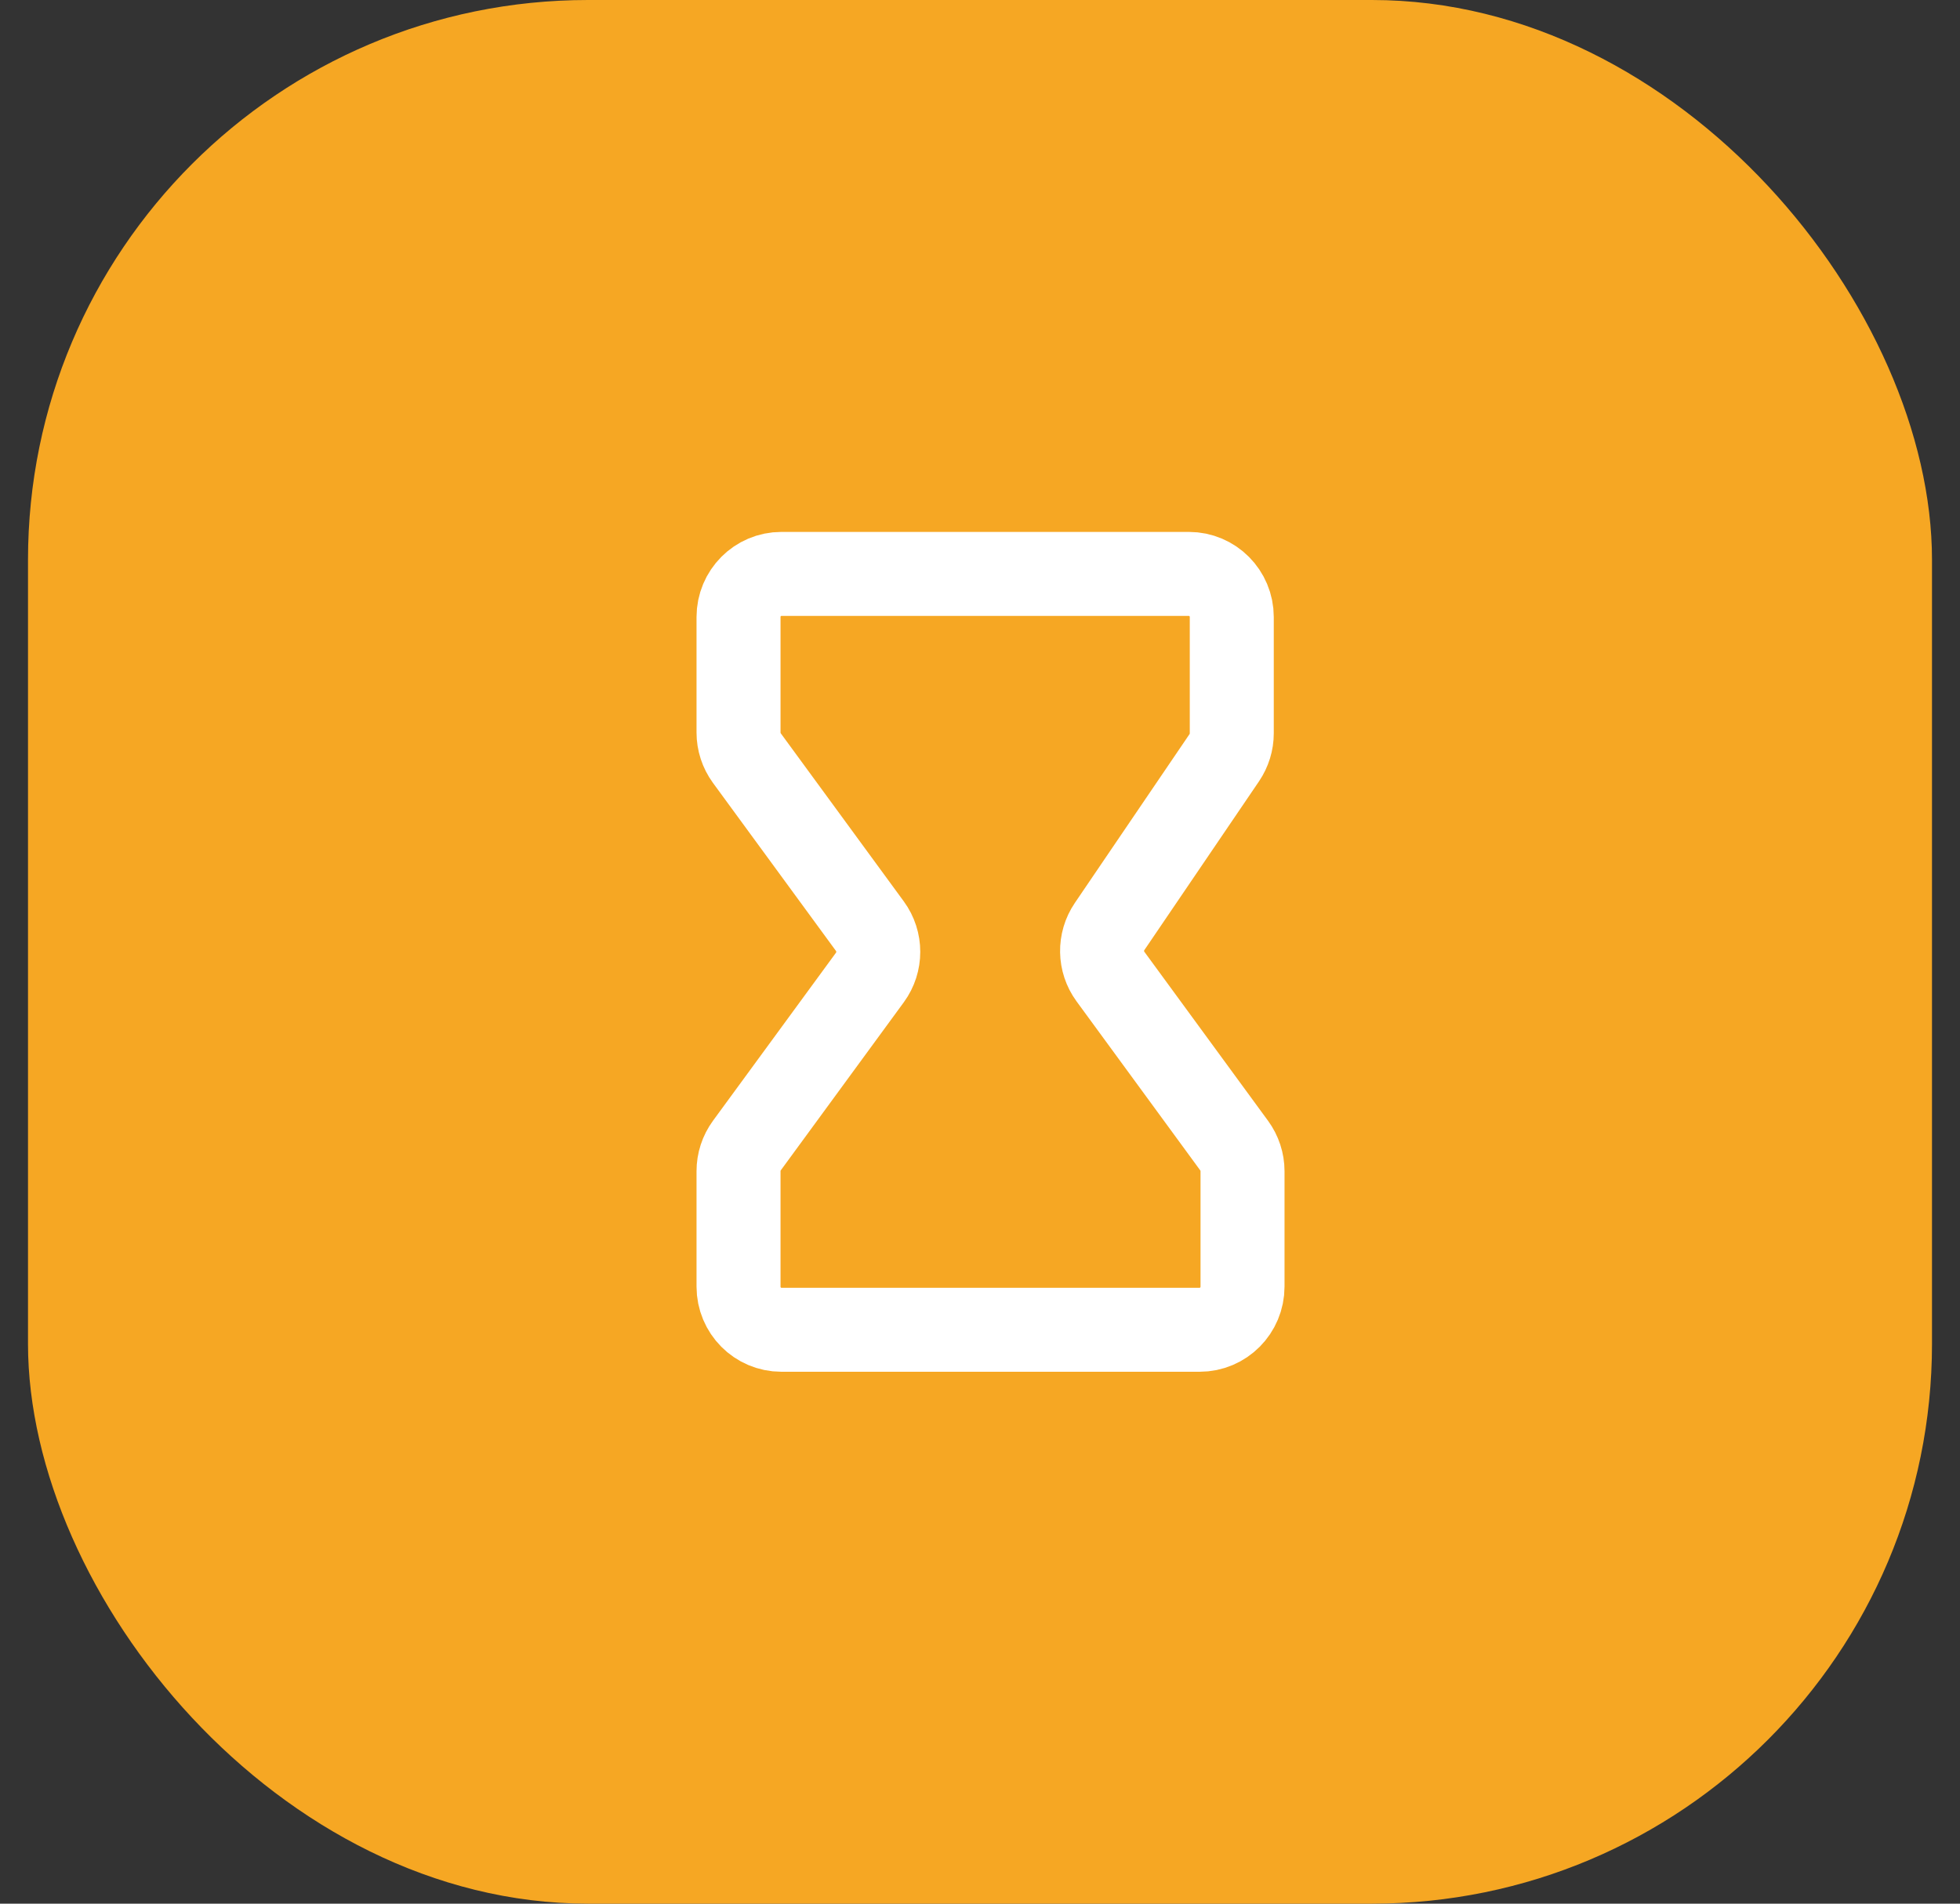 <svg width="35" height="34" viewBox="0 0 35 34" fill="none" xmlns="http://www.w3.org/2000/svg">
<rect x="0" y="0" width="35" height="34" fill="#333333" stroke="none"/>
<rect x="0.5" width="34" height="34" rx="10" fill="#F6A723"/>
<path d="M13.954 23.75H21.422C21.845 23.75 22.188 23.405 22.188 22.979V20.918C22.188 20.753 22.135 20.593 22.038 20.46L19.829 17.441C19.636 17.177 19.63 16.819 19.814 16.548L21.862 13.533C21.949 13.404 21.996 13.252 21.996 13.097V11.021C21.996 10.595 21.653 10.25 21.23 10.25H13.954C13.53 10.25 13.188 10.595 13.188 11.021V13.082C13.188 13.247 13.24 13.407 13.337 13.54L15.534 16.542C15.733 16.814 15.733 17.186 15.534 17.458L13.337 20.46C13.24 20.593 13.188 20.753 13.188 20.918V22.979C13.188 23.405 13.53 23.75 13.954 23.75Z" stroke="white" stroke-width="1.5" stroke-linecap="round" stroke-linejoin="round"/>
</svg>
